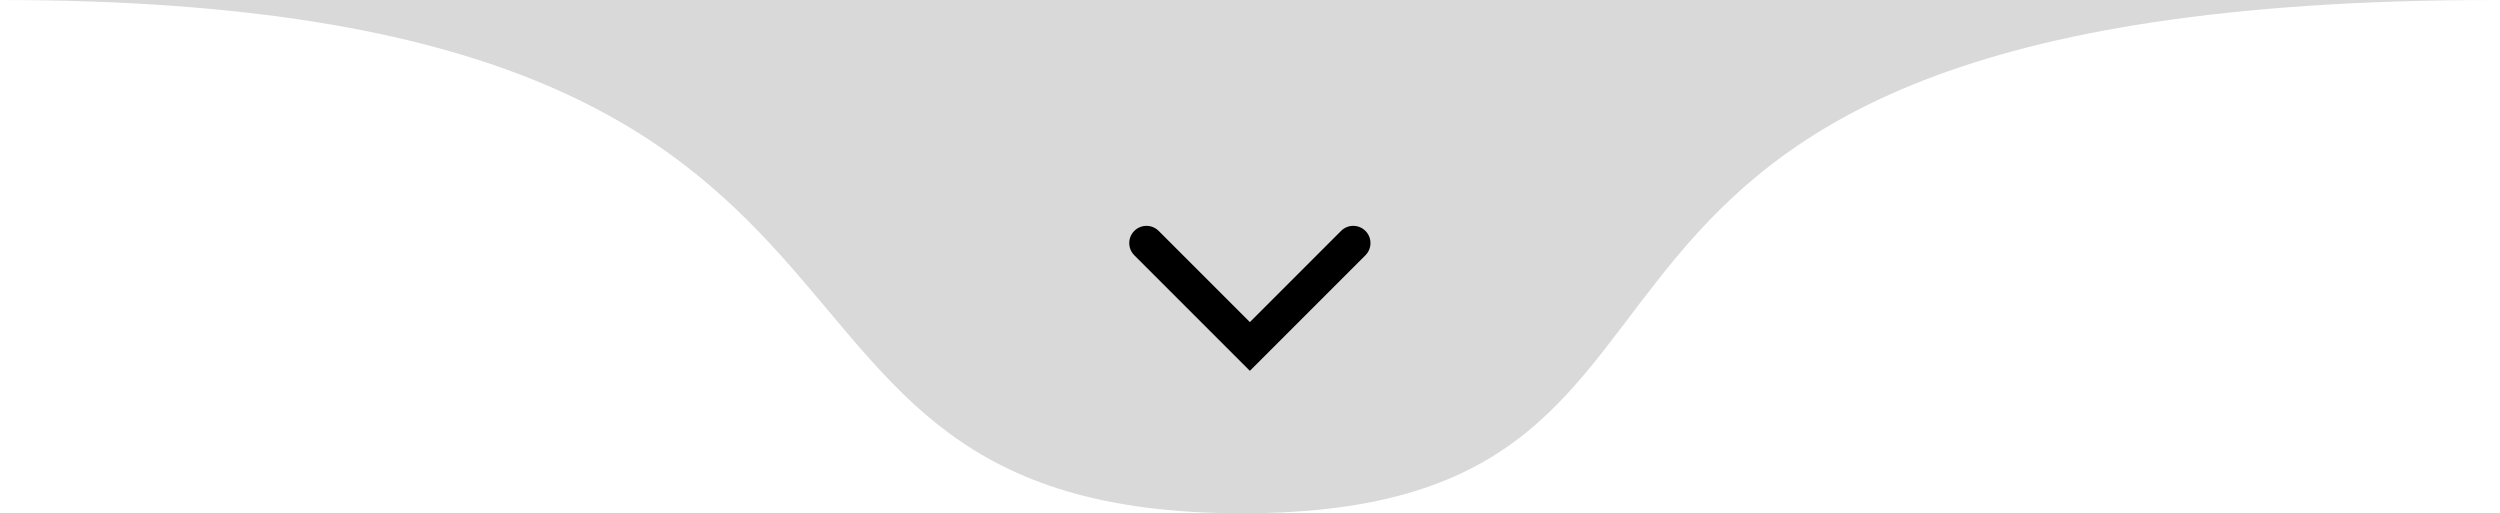 <svg width="263" height="54" viewBox="0 0 263 54" fill="none" xmlns="http://www.w3.org/2000/svg">
<path d="M262.436 0C149.038 0 190.324 54 130.678 54C71.032 54 104.758 0 0 0C47.519 0.001 71.032 0 130.678 0C190.324 0 262.436 0 262.436 0Z" fill="#D9D9D9"/>
<path fill-rule="evenodd" clip-rule="evenodd" d="M119.329 24.291C120.037 23.583 121.184 23.583 121.892 24.291L131.486 33.885L141.08 24.291C141.788 23.583 142.935 23.583 143.643 24.291C144.351 24.998 144.351 26.146 143.643 26.854L131.486 39.011L119.329 26.854C118.621 26.146 118.621 24.998 119.329 24.291Z" fill="black"/>
</svg>
